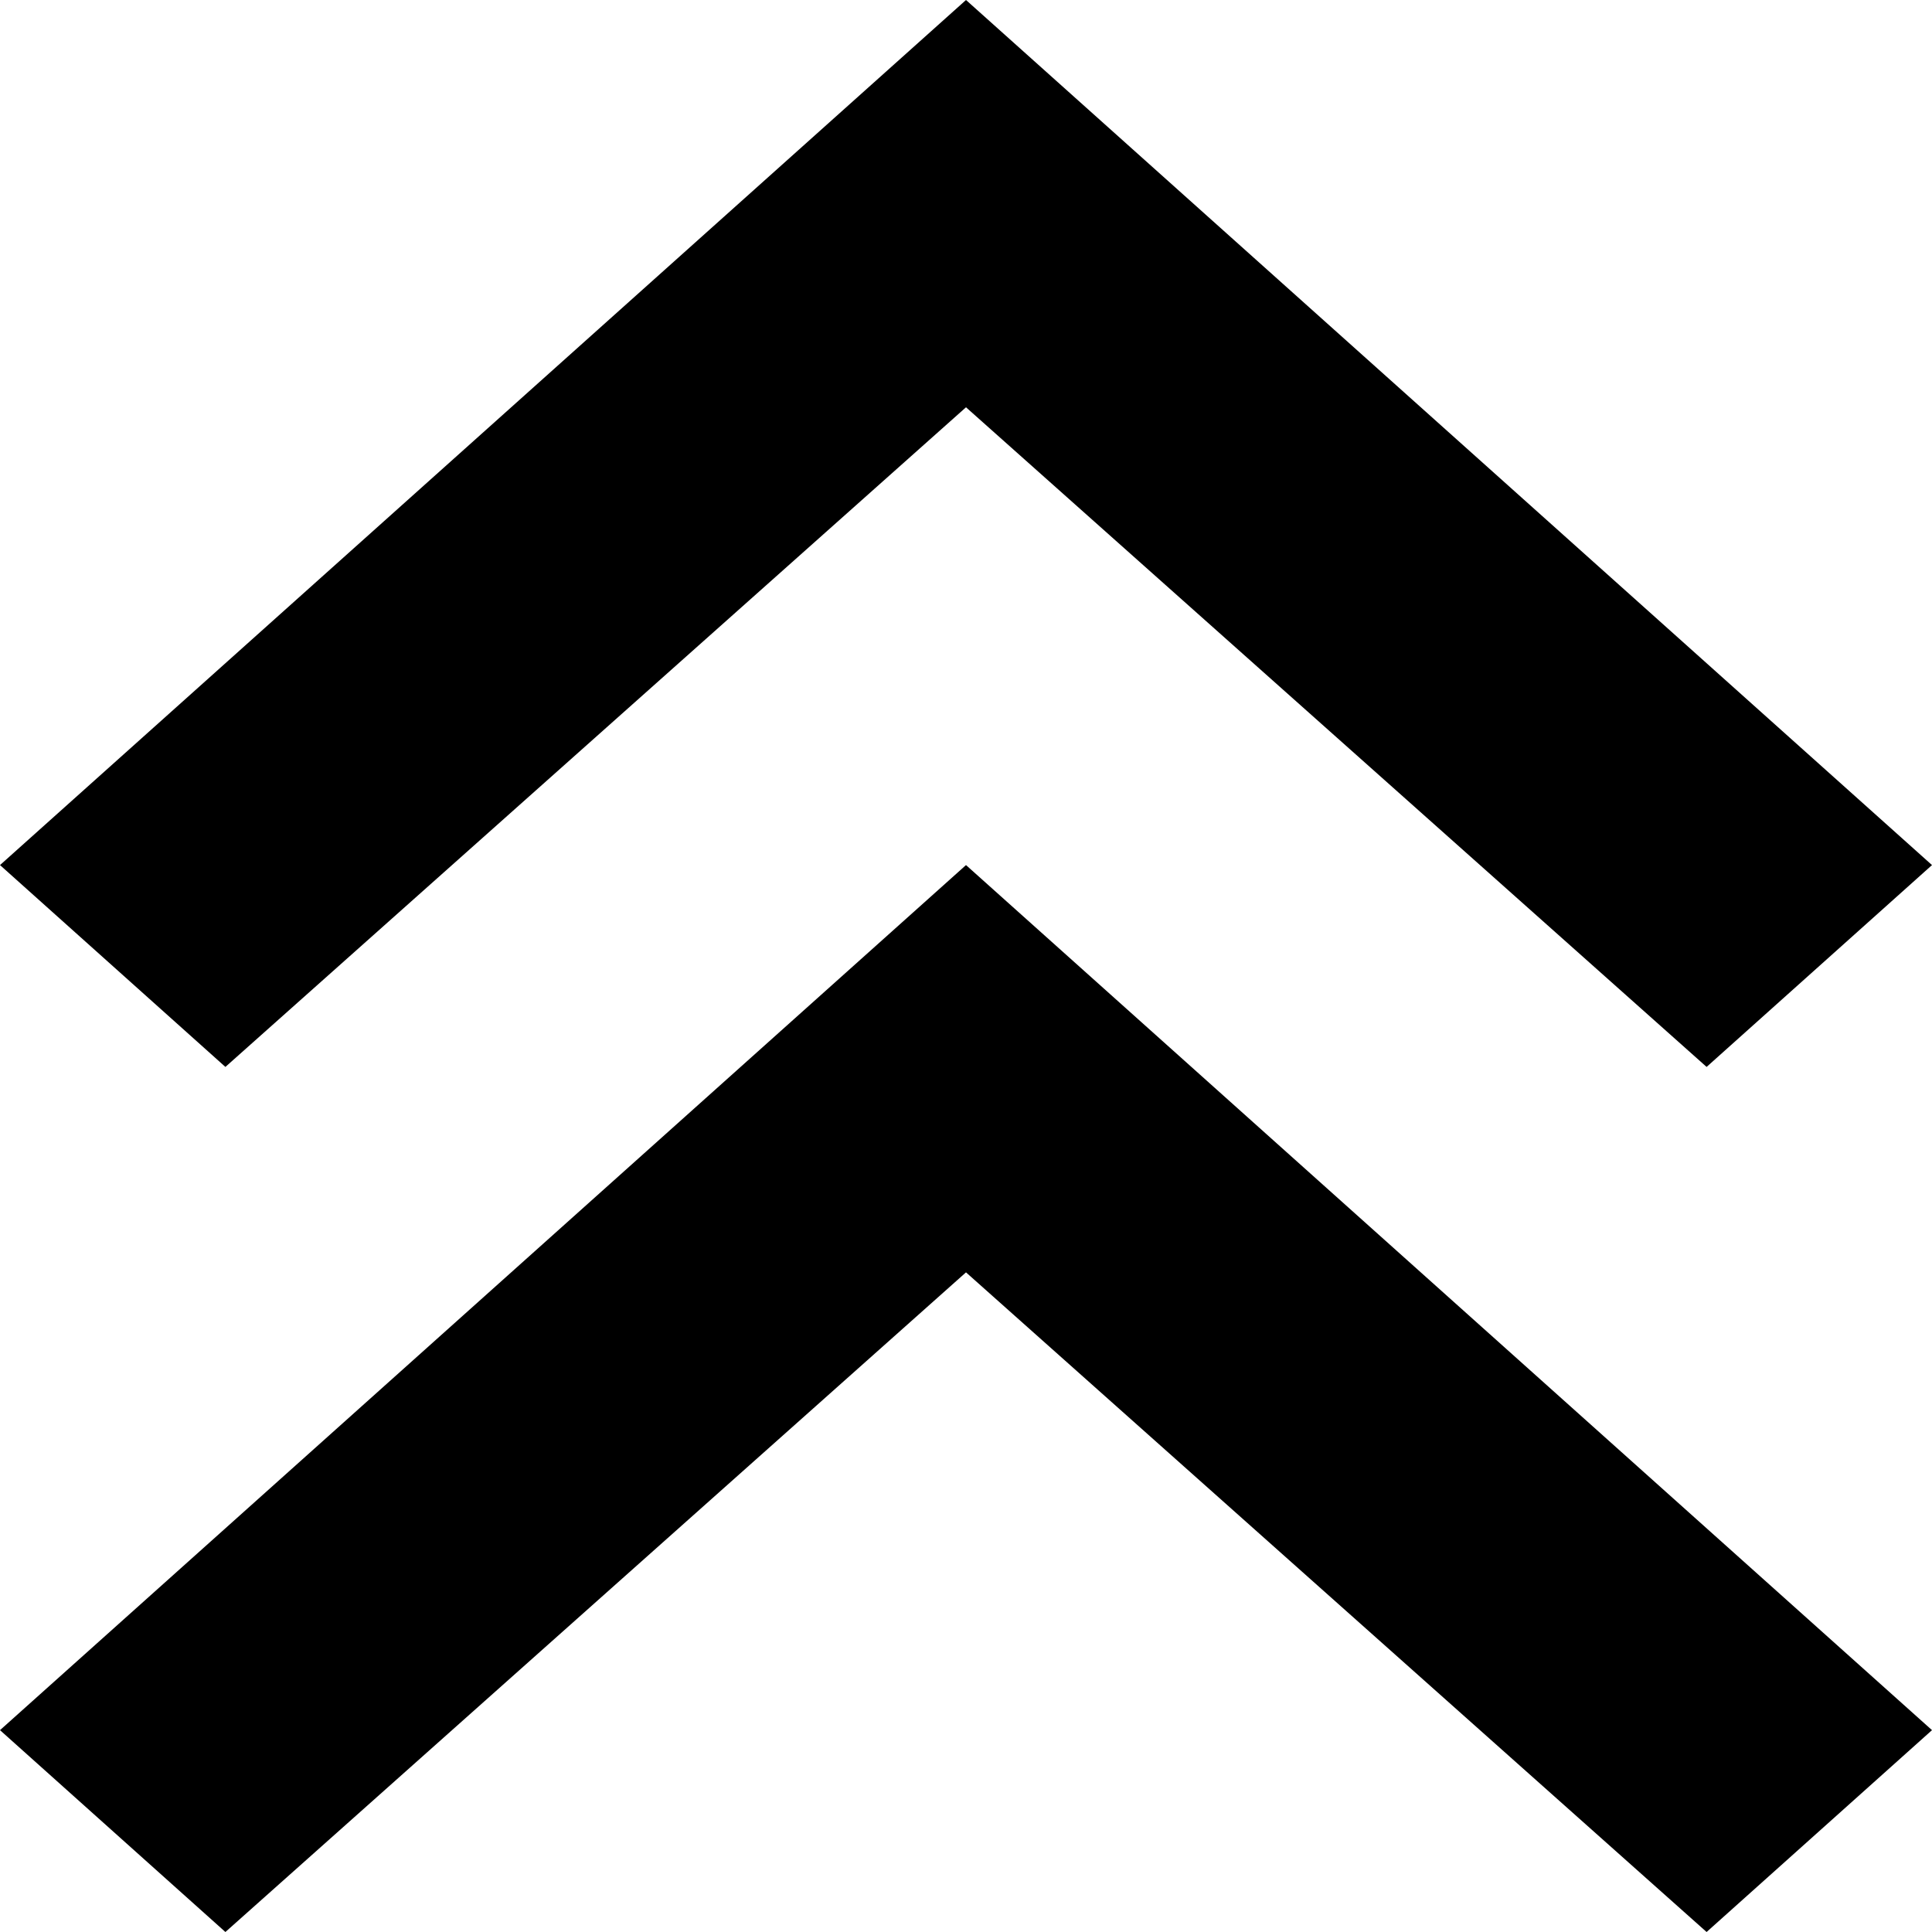 <svg width="42" height="42" viewBox="0 0 42 42" fill="none" xmlns="http://www.w3.org/2000/svg">
<path d="M4.9 42L0 37.612L21 18.806L42 37.612L37.1 42L21 27.66L4.9 42ZM4.9 23.194L0 18.806L21 0L42 18.806L37.1 23.194L21 8.854L4.9 23.194Z" fill="black"/>
</svg>
